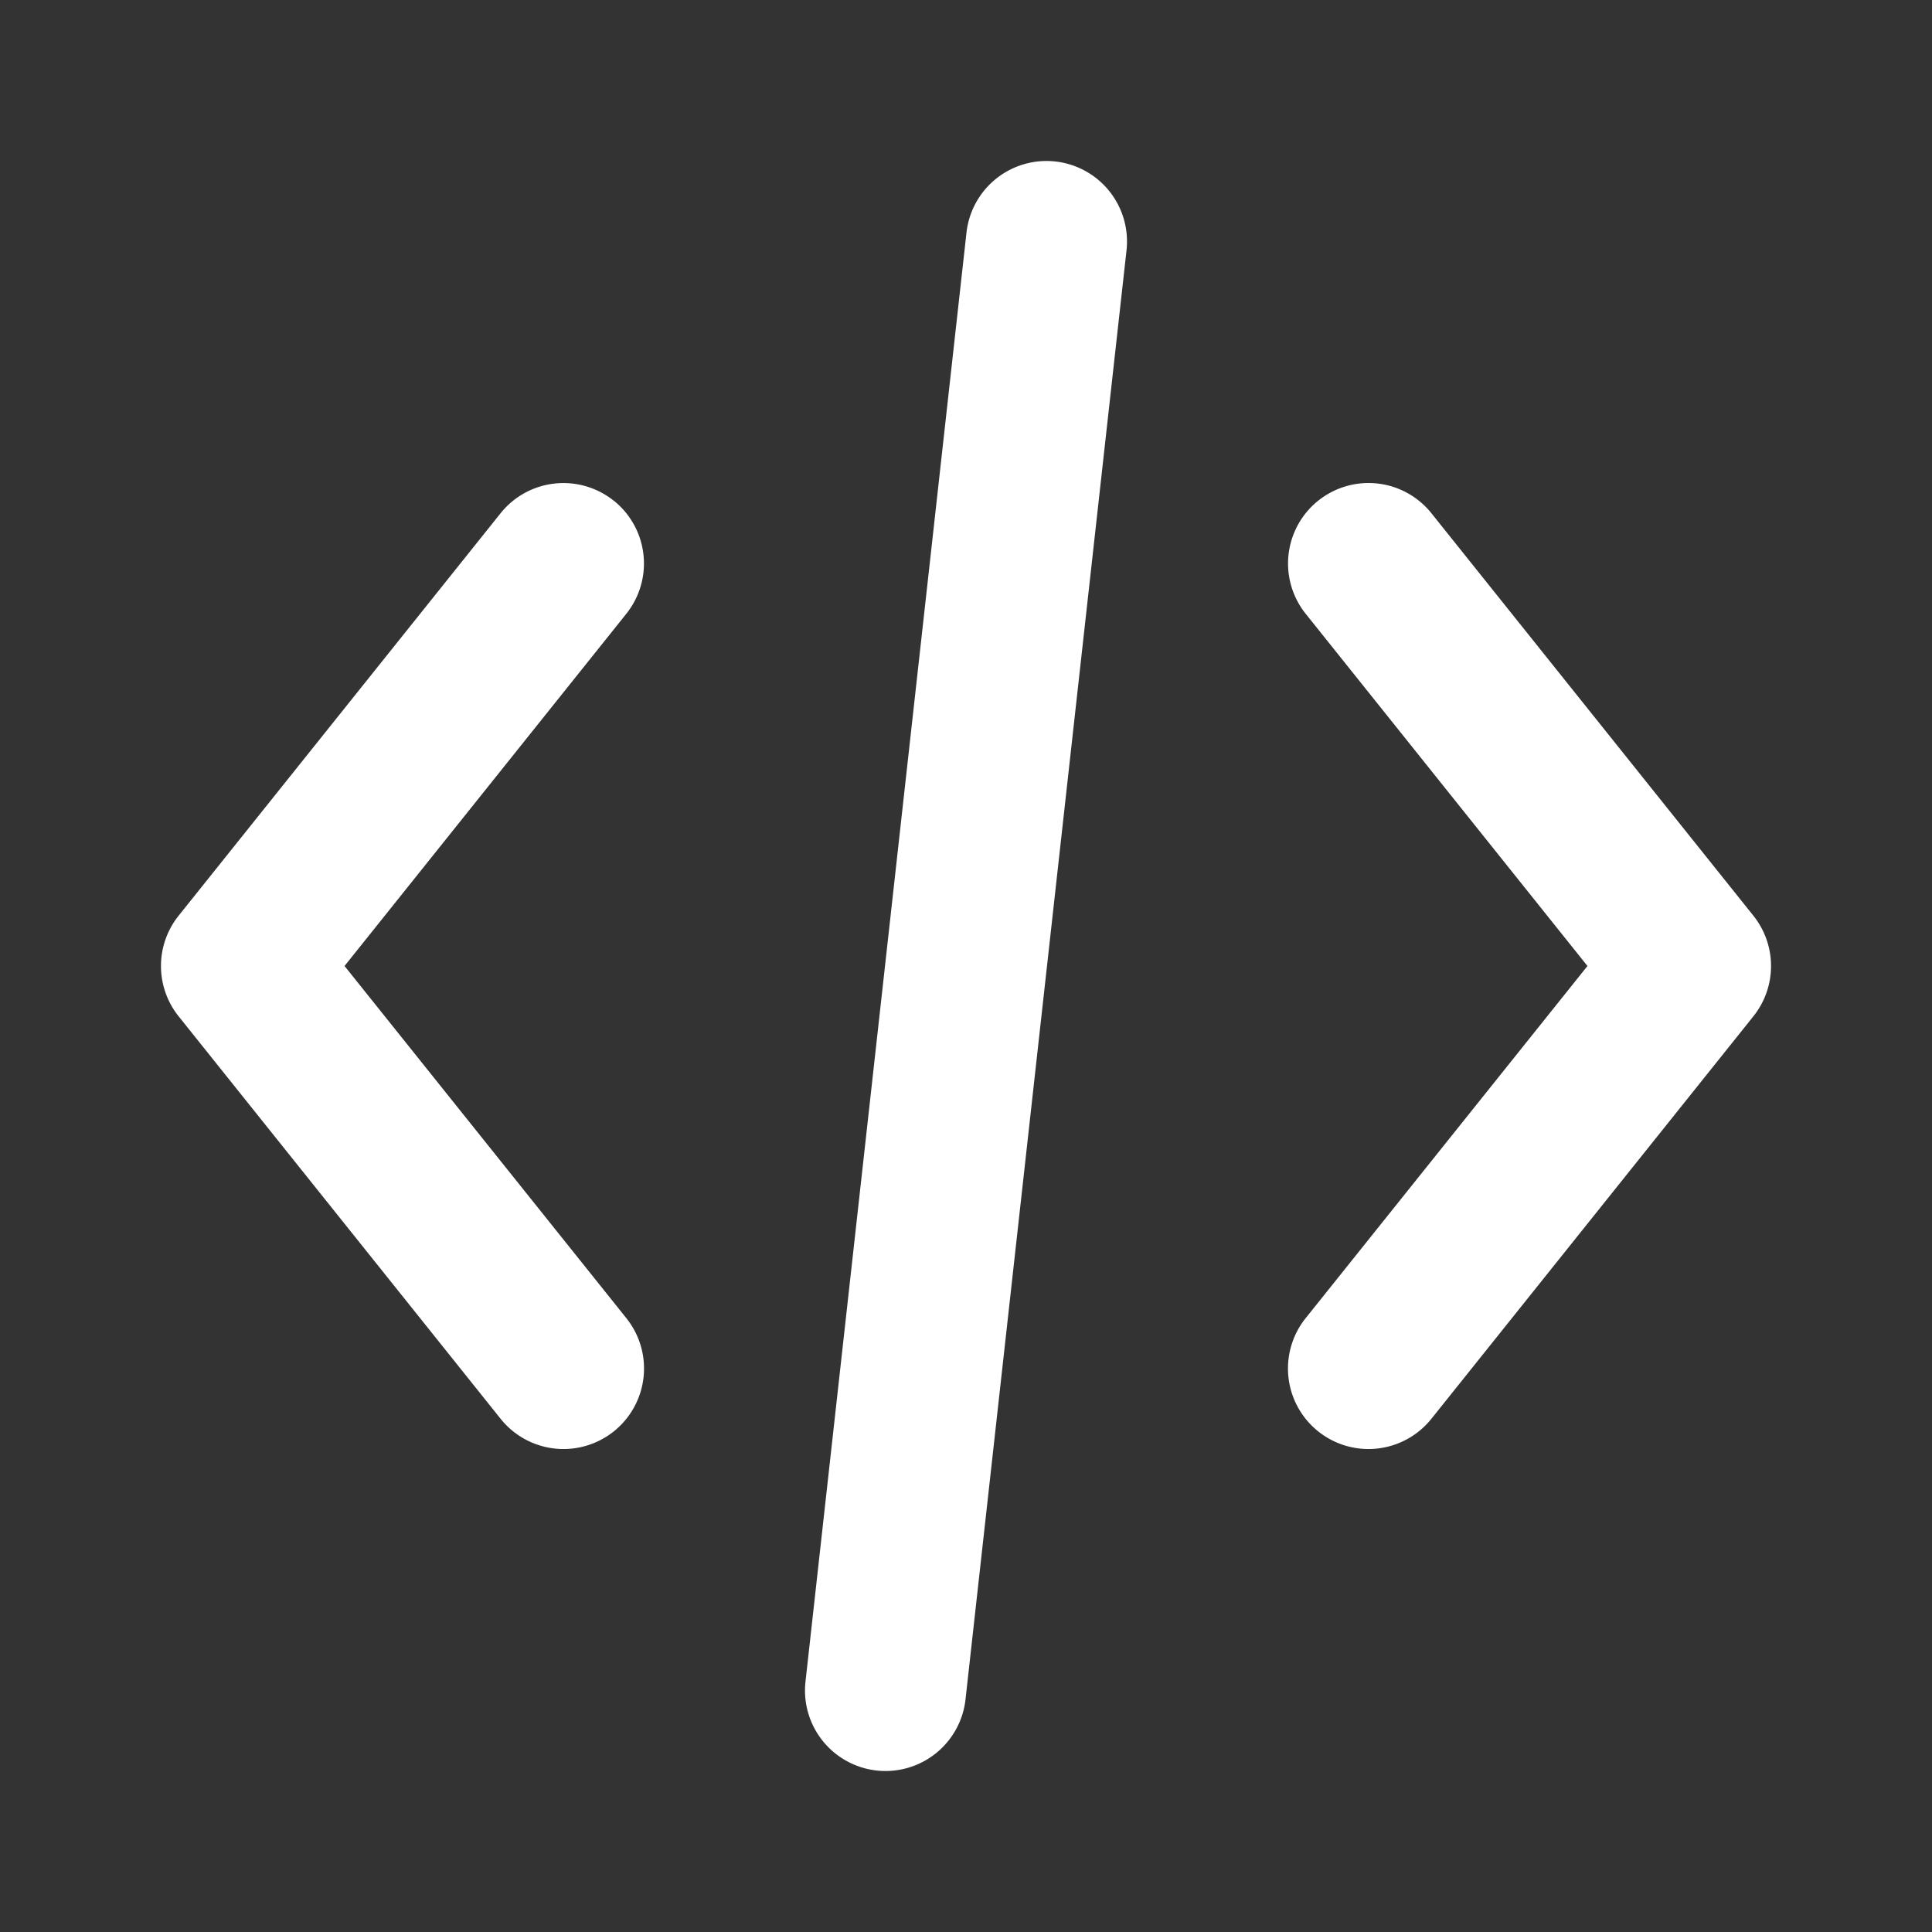 <?xml version="1.0" encoding="utf-8"?>
<svg fill="#FFFFFF" viewBox="0 0 24 24" xmlns="http://www.w3.org/2000/svg">
<rect x="0" y="0" width="24" height="24" fill="#333333" stroke="none"/>
<path _ngcontent-ng-c1909134112="" clip-rule="evenodd" d="M13.994 3.11a1 1 0 1 0-1.988-.22l-2 18a1 1 0 0 0 1.988.22l2-18Zm-6.37 3.11a1 1 0 0 0-1.405.155l-4 5a1 1 0 0 0 0 1.25l4 5a1 1 0 1 0 1.562-1.25L4.28 12l3.5-4.375a1 1 0 0 0-.156-1.406Zm8.751 0a1 1 0 0 1 1.406.155l4 5a1 1 0 0 1 0 1.25l-4 5a1 1 0 1 1-1.562-1.25L19.72 12l-3.5-4.375a1 1 0 0 1 .156-1.406Z" fill-rule="evenodd" style="color: inherit"/>
</svg>